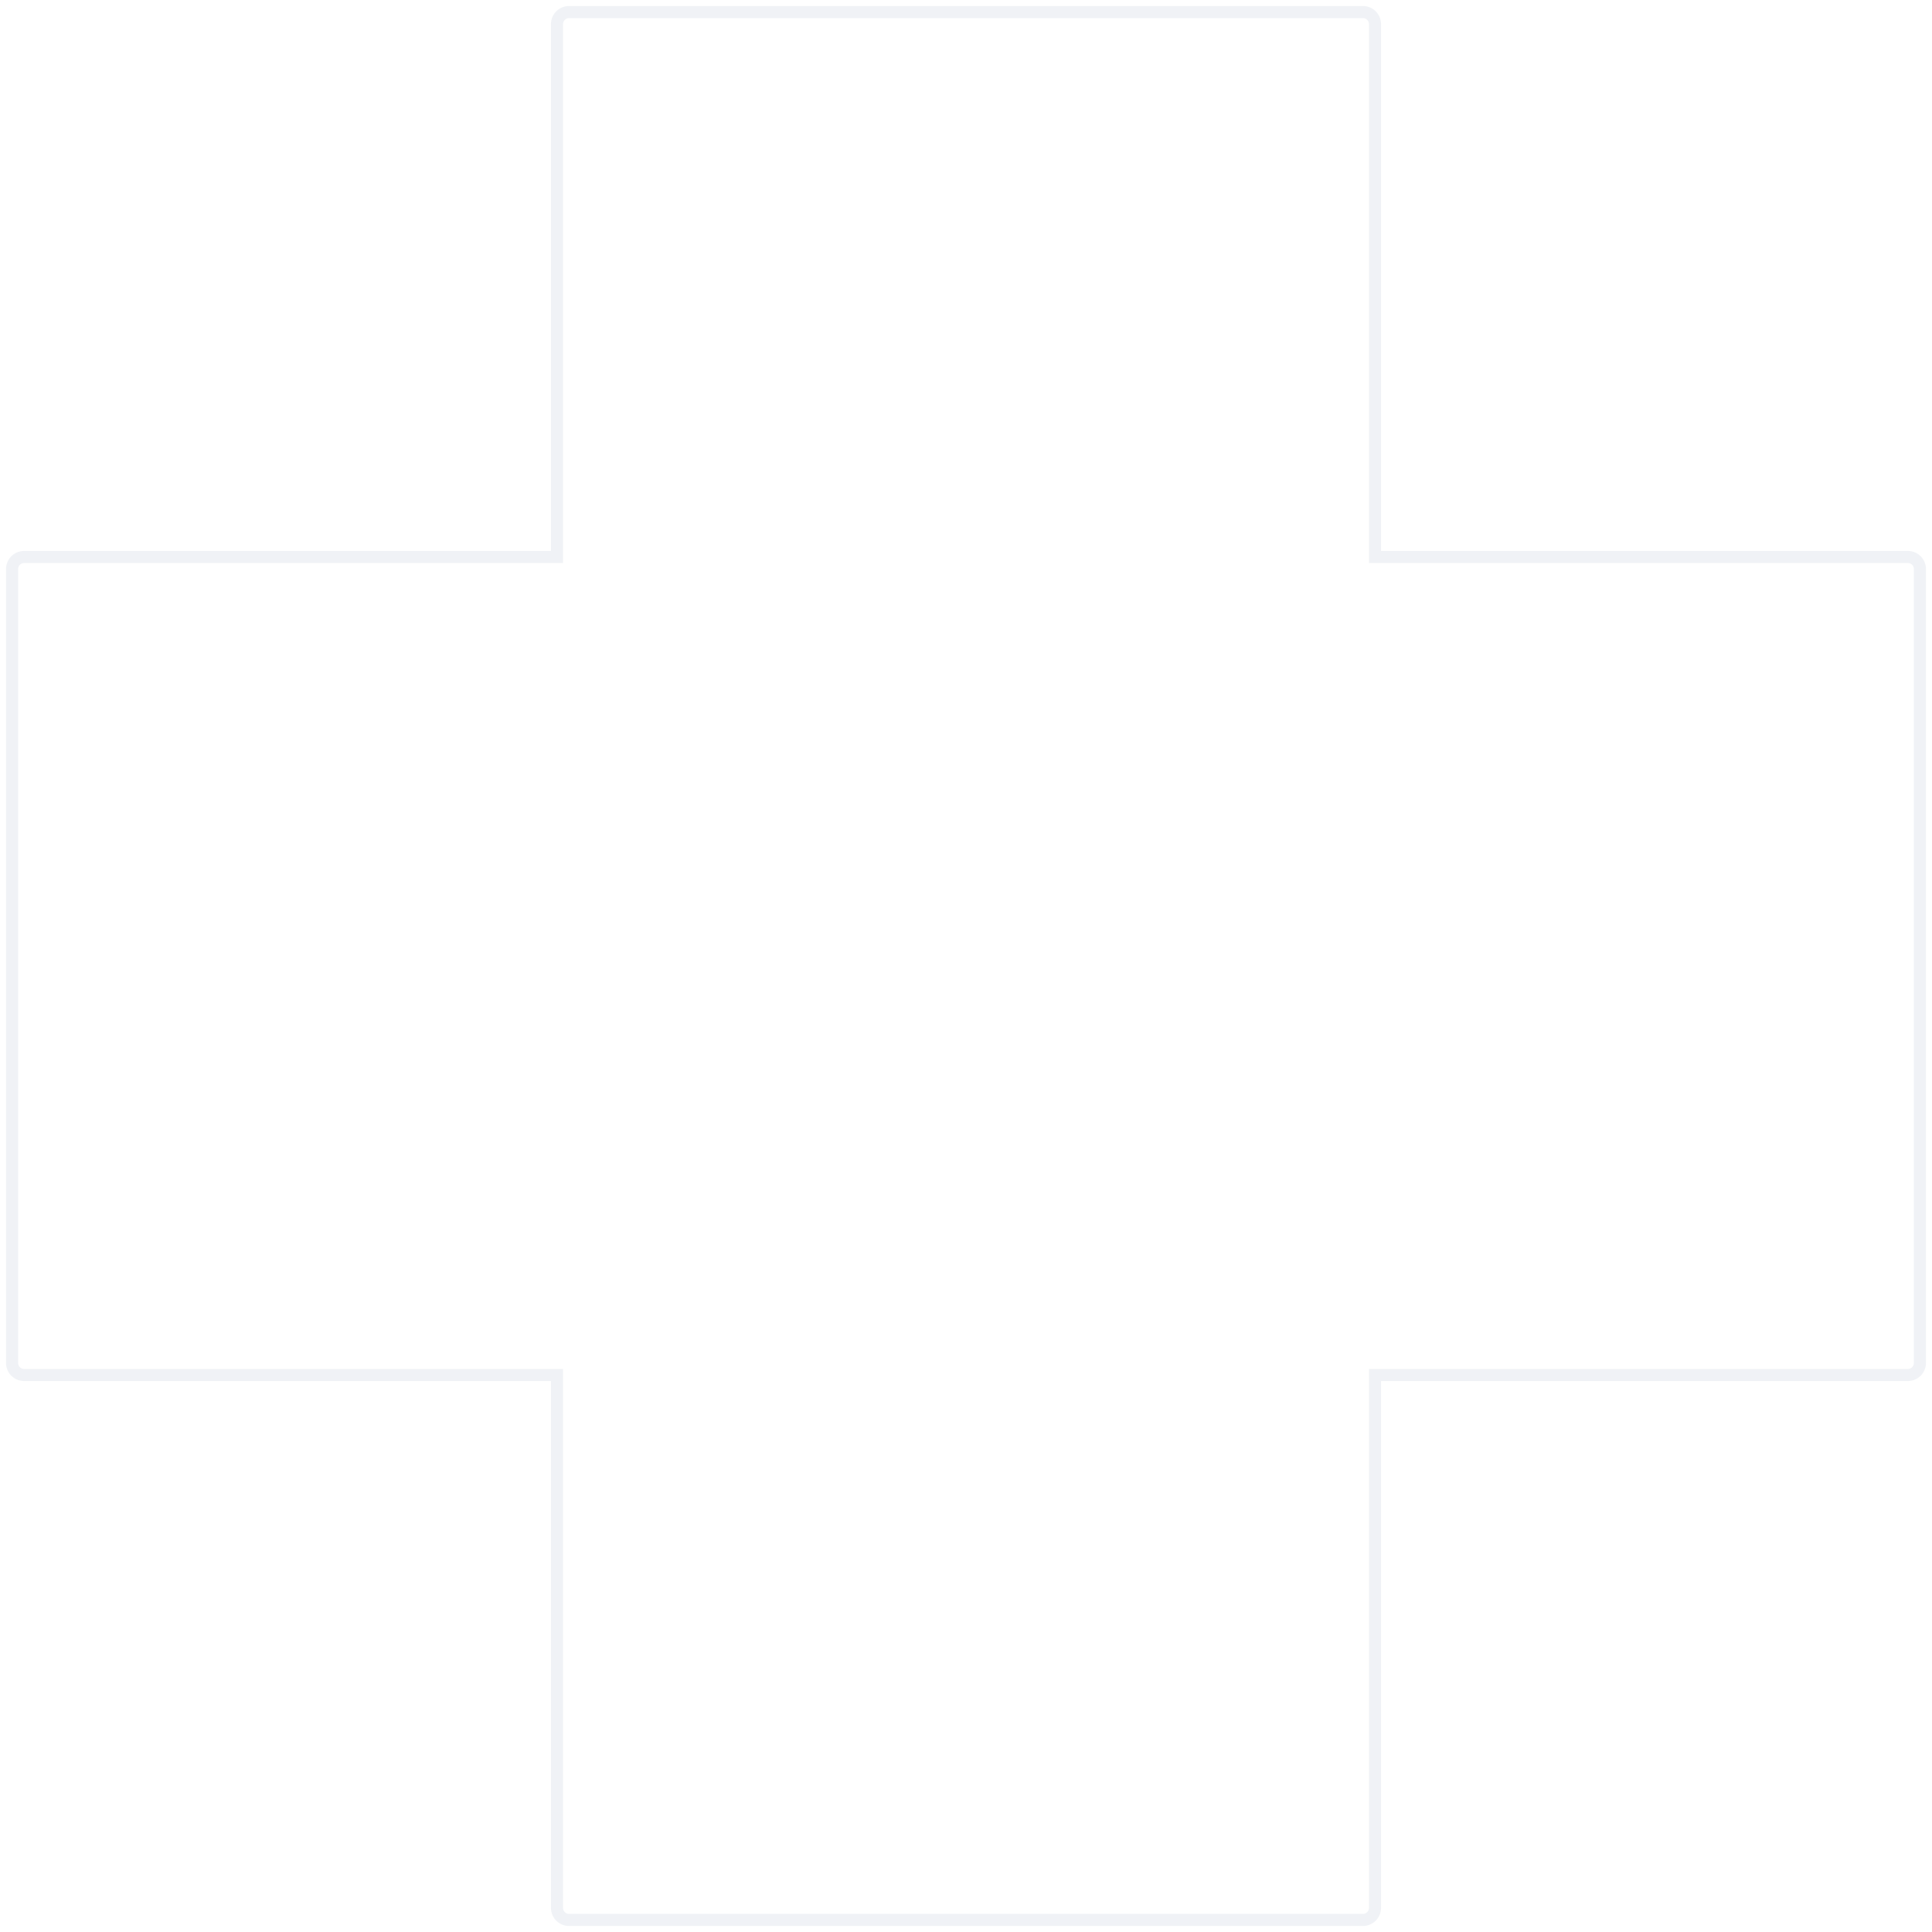 <svg xmlns="http://www.w3.org/2000/svg" viewBox="0 0 160 160"><path fill="none" stroke="#002664" d="M2 46.128a1 1 0 0 0-1 1v65.744a1 1 0 0 0 1 1h44.128V158a1 1 0 0 0 1 1h65.744a1 1 0 0 0 1-1v-44.128H158a1 1 0 0 0 1-1V47.128a1 1 0 0 0-1-1h-44.128V2a1 1 0 0 0-1-1H47.128a1 1 0 0 0-1 1v44.128H2z" opacity=".06"/></svg>